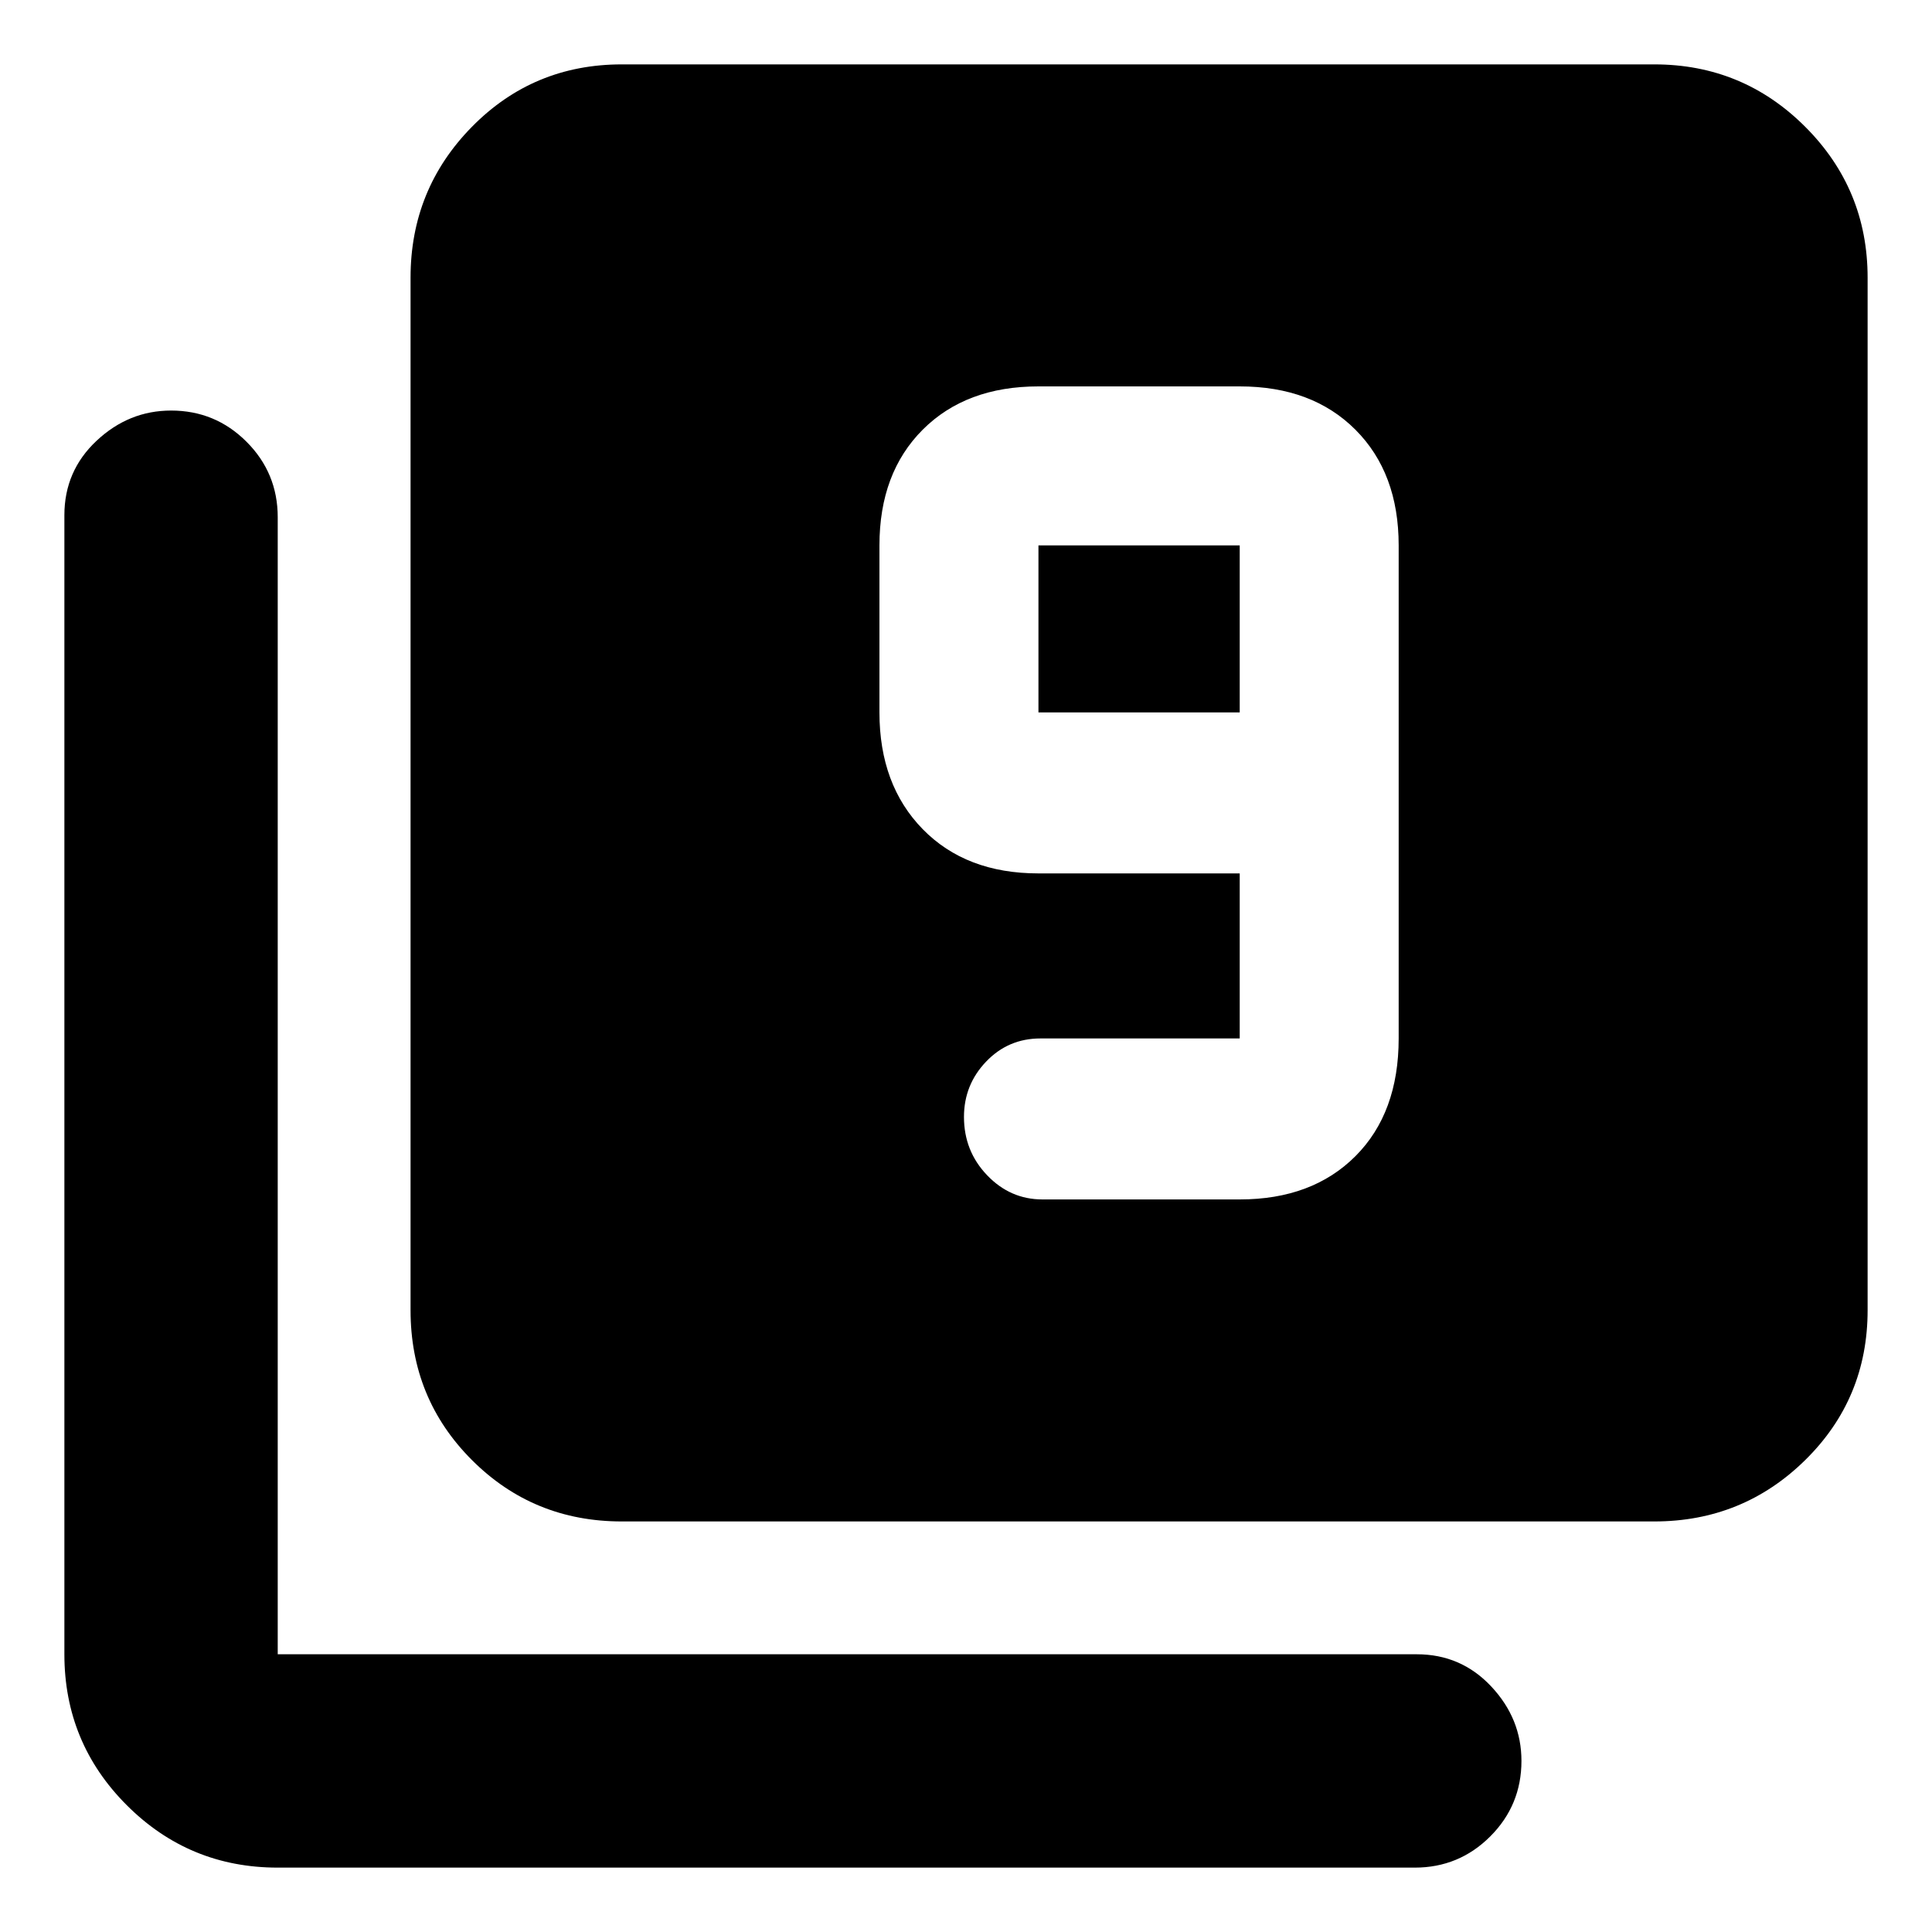 <svg xmlns="http://www.w3.org/2000/svg" height="40" width="40"><path d="M21.583 24.833h4.084q1.5 0 2.395-.895.896-.896.896-2.438V11.292q0-1.5-.896-2.396Q27.167 8 25.667 8H21.5q-1.5 0-2.396.896-.896.896-.896 2.396v3.458q0 1.5.896 2.417.896.916 2.396.916h4.167V21.5h-4.125q-.667 0-1.125.479-.459.479-.459 1.146 0 .708.48 1.208.479.5 1.145.5Zm4.084-10.083H21.5v-3.458h4.167ZM12.875 31.5q-1.833 0-3.104-1.271Q8.5 28.958 8.5 27.125V5.75q0-1.833 1.271-3.125t3.104-1.292H34.25q1.833 0 3.125 1.292t1.292 3.125v21.375q0 1.833-1.292 3.104Q36.083 31.5 34.25 31.5ZM5.75 38.667q-1.833 0-3.125-1.292T1.333 34.25V10.667q0-.917.667-1.542T3.542 8.5q.916 0 1.562.646t.646 1.562V34.25h23.583q.917 0 1.542.667.625.666.625 1.541 0 .917-.646 1.563-.646.646-1.562.646Z"/></svg>